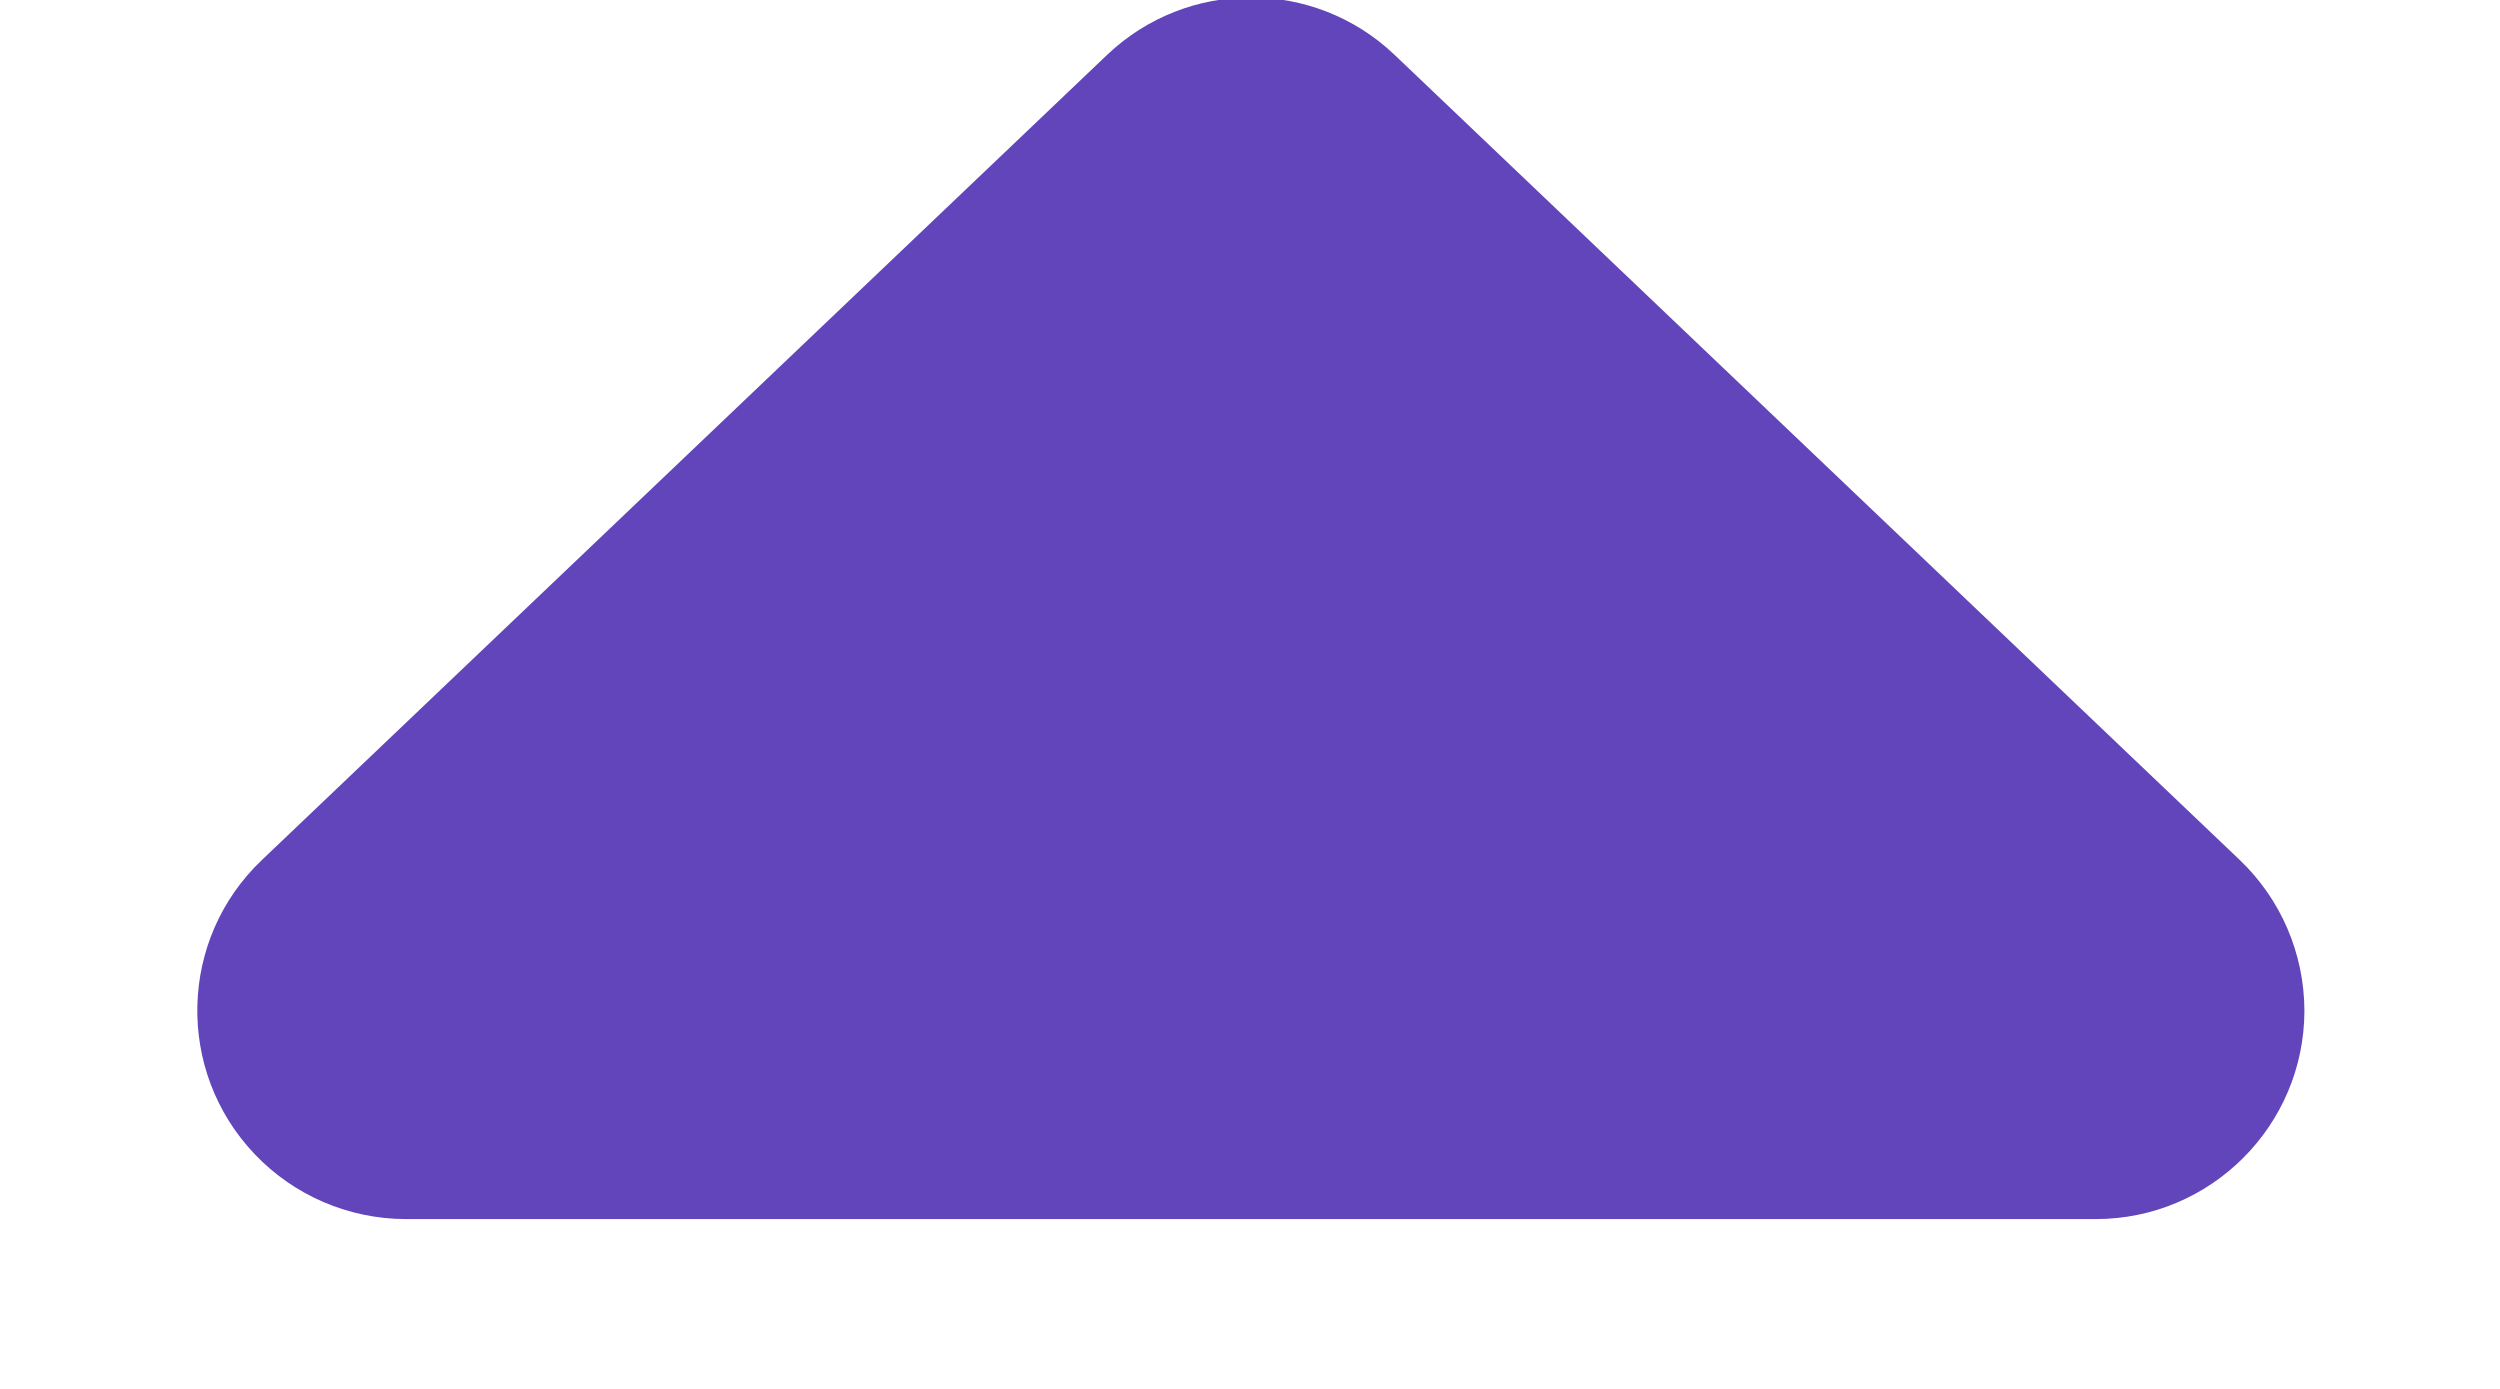 <?xml version="1.0" encoding="UTF-8"?>
<svg width="9px" height="5px" viewBox="0 0 9 5" version="1.1" xmlns="http://www.w3.org/2000/svg" xmlns:xlink="http://www.w3.org/1999/xlink">
    <!-- Generator: sketchtool 63.1 (101010) - https://sketch.com -->
    <title>14942C6E-475C-437B-8D15-C5A19938D55B</title>
    <desc>Created with sketchtool.</desc>
    <g id="Sort" stroke="none" stroke-width="1" fill="none" fill-rule="evenodd">
        <g id="Sort-Ascending" transform="translate(-725, -171)" fill="#6244BB">
            <g id="Components-/-Search-/-Result-/-Header-4-Columns" transform="translate(469, 154)">
                <g id="Icon-/-Sort-/-Not-Selected" transform="translate(255, 15.238)">
                    <g id="Icon-/-Expand-Small" transform="translate(5.5, 6.571) scale(1, -1) translate(-5.5, -6.571) translate(0, 0.571)">
                        <path d="M8.934,4.818 L8.832,9.019 C8.822,9.418 8.5,9.74 8.1,9.75 L3.9,9.852 C3.486,9.863 3.142,9.535 3.132,9.121 C3.127,8.916 3.206,8.718 3.351,8.572 L7.654,4.269 C7.947,3.977 8.422,3.977 8.715,4.269 C8.86,4.415 8.939,4.613 8.934,4.818 Z" id="Rectangle" transform="translate(5.503, 6.421) rotate(45) translate(-5.503, -6.421) "></path>
                    </g>
                </g>
            </g>
        </g>
    </g>
</svg>
